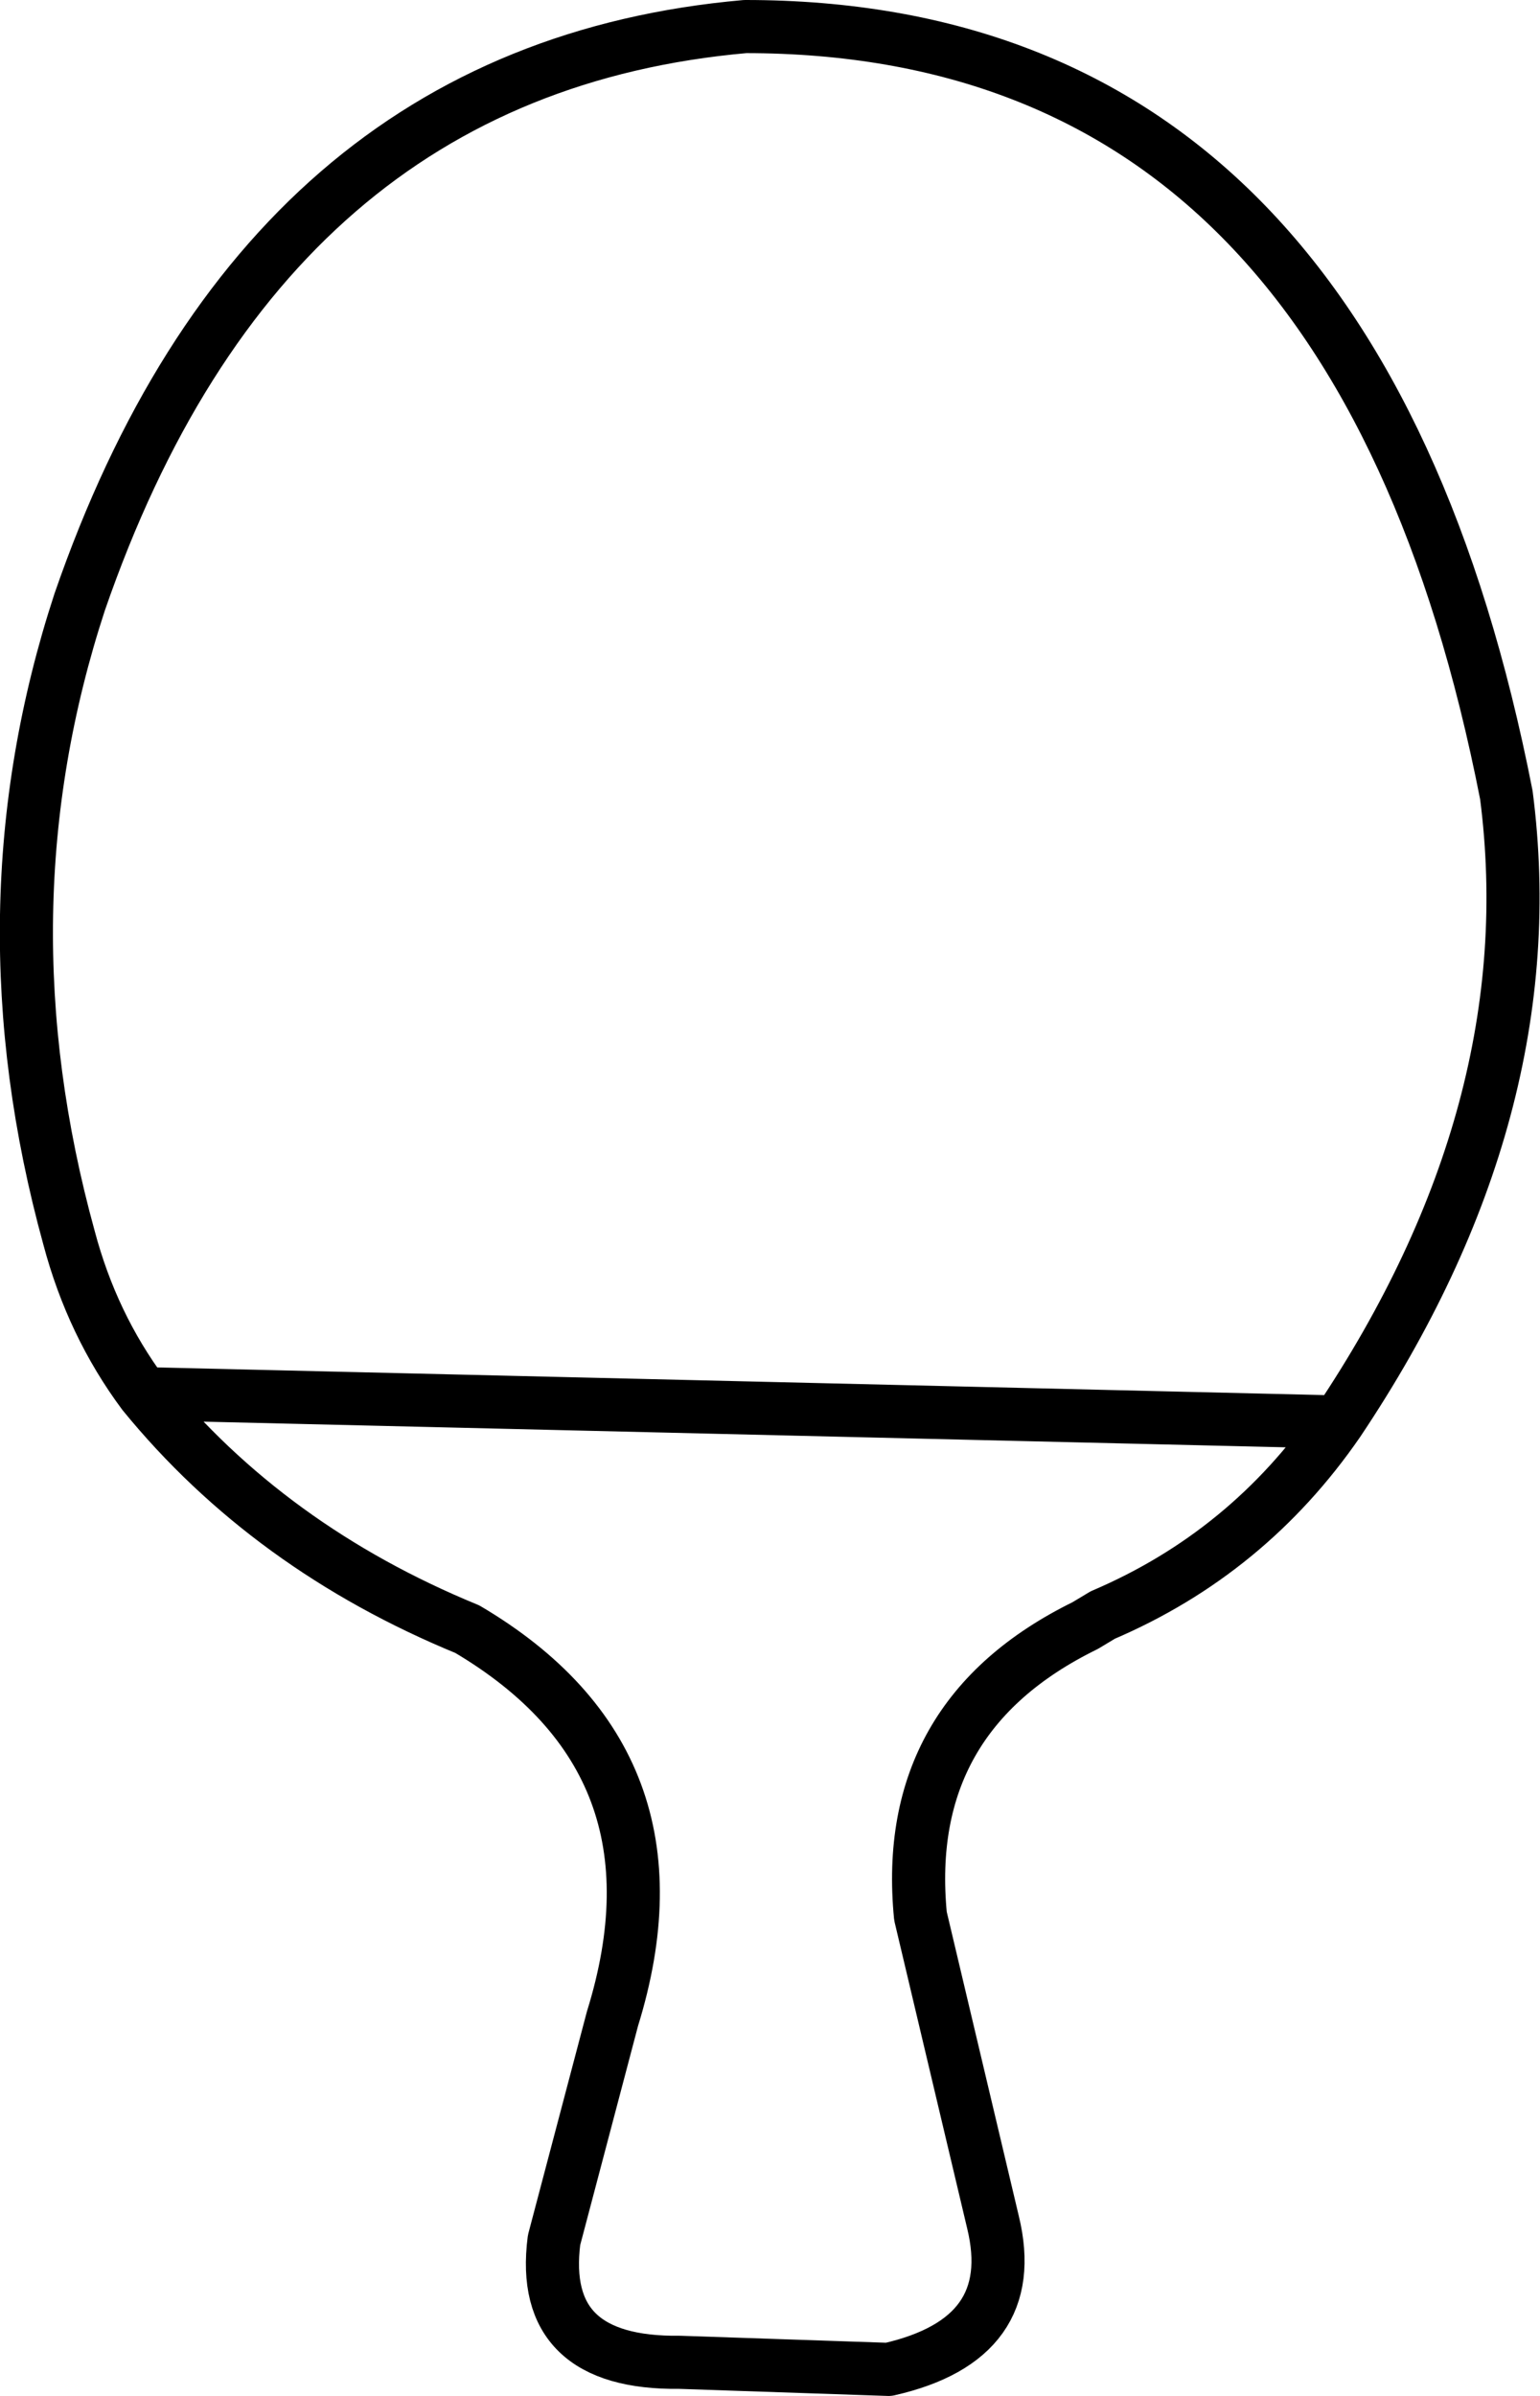 <?xml version="1.0" encoding="UTF-8" standalone="no"?>
<svg xmlns:xlink="http://www.w3.org/1999/xlink" height="67.65px" width="43.5px" xmlns="http://www.w3.org/2000/svg">
  <g transform="matrix(1.0, 0.0, 0.0, 1.0, 21.55, 53.4)">
    <path d="M16.25 -13.25 Q13.7 -9.55 9.6 -7.8 L9.1 -7.5 Q3.9 -4.95 4.45 0.7 L6.5 9.35 Q7.3 12.65 3.55 13.5 L-2.35 13.3 Q-6.35 13.35 -5.9 9.85 L-4.25 3.6 Q-2.0 -3.65 -8.35 -7.4 -13.95 -9.7 -17.5 -14.05 -18.95 -16.0 -19.6 -18.45 -22.15 -27.7 -19.3 -36.4 -14.1 -51.45 -0.5 -52.65 16.75 -52.65 21.0 -30.95 22.15 -22.05 16.25 -13.25 L-17.5 -14.05" fill="none" stroke="#000000" stroke-linecap="round" stroke-linejoin="round" stroke-width="1.5"/>
  </g>
</svg>
